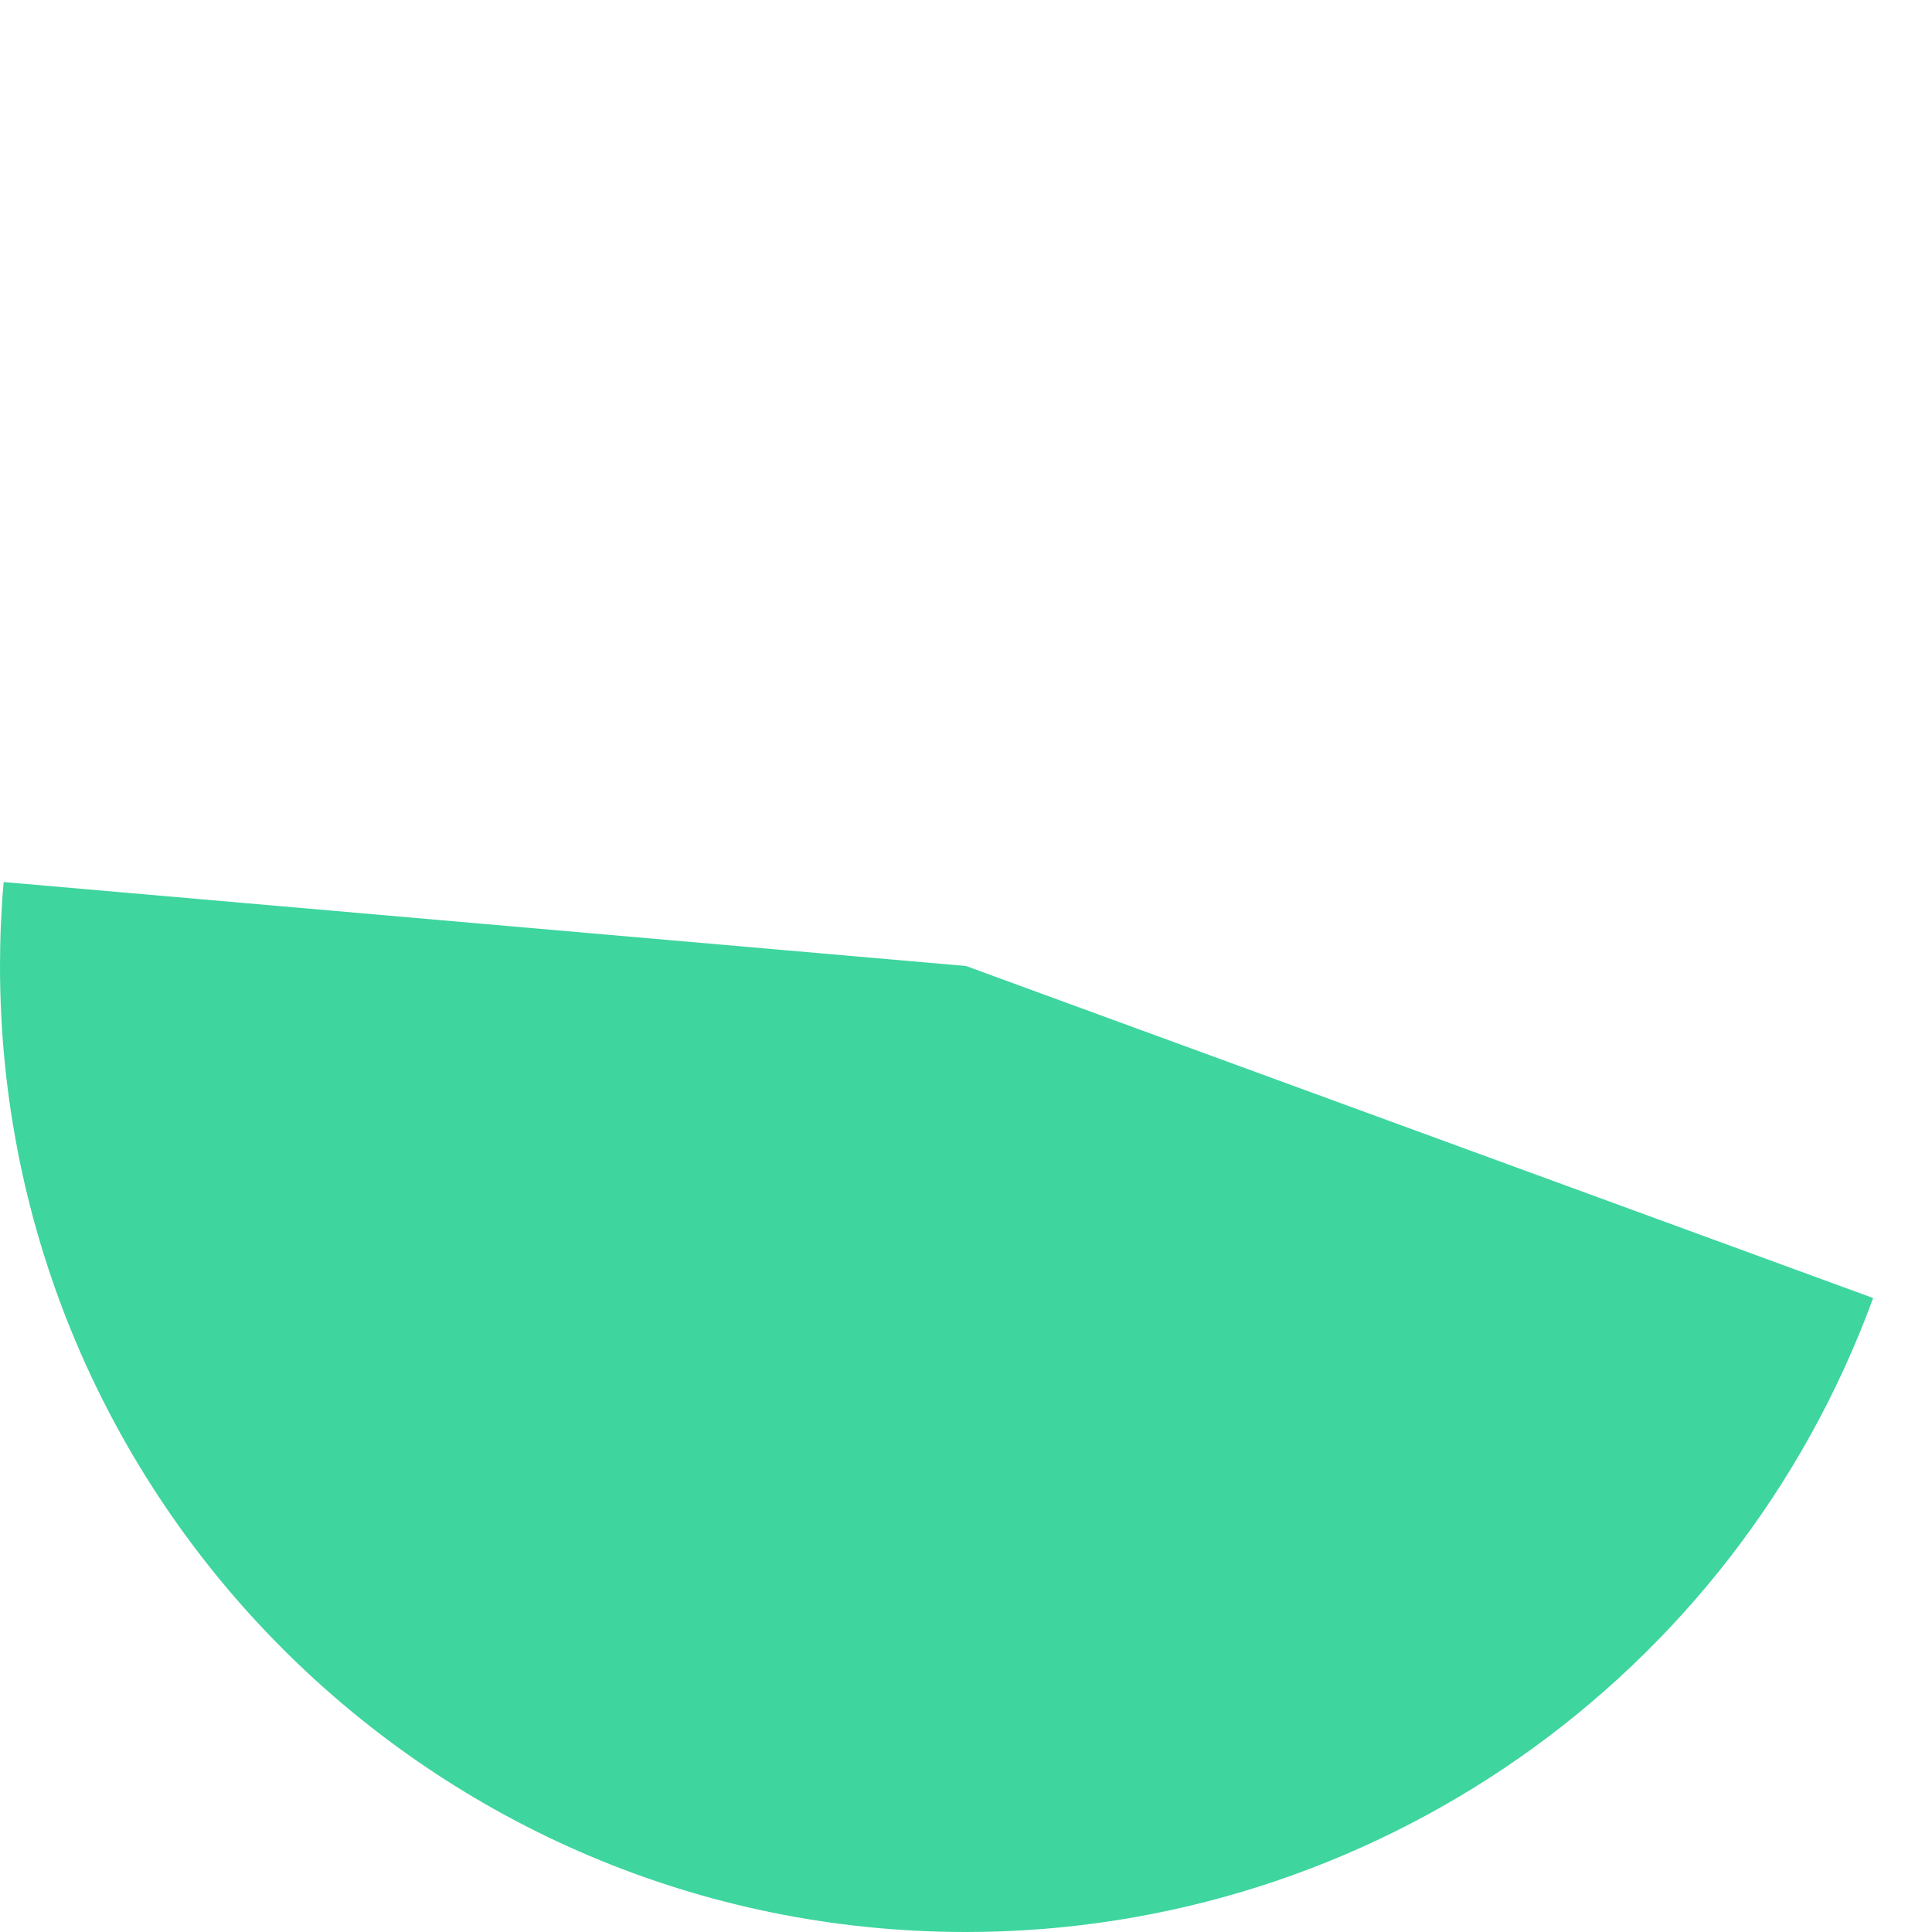 ﻿<?xml version="1.0" encoding="utf-8"?>
<svg version="1.1" xmlns:xlink="http://www.w3.org/1999/xlink" width="140px" height="140px" xmlns="http://www.w3.org/2000/svg">
  <g transform="matrix(1 0 0 1 -112 -316 )">
    <path d="M 112.265 379.916  L 182 386  L 247.735 410.06  C 237.636 437.652  211.381 456  182 456  C 143.34 456  112 424.66  112 386  C 112 383.969  112.088 381.939  112.265 379.916  Z " fill-rule="nonzero" fill="#28d094" stroke="none" fill-opacity="0.898" />
  </g>
</svg>